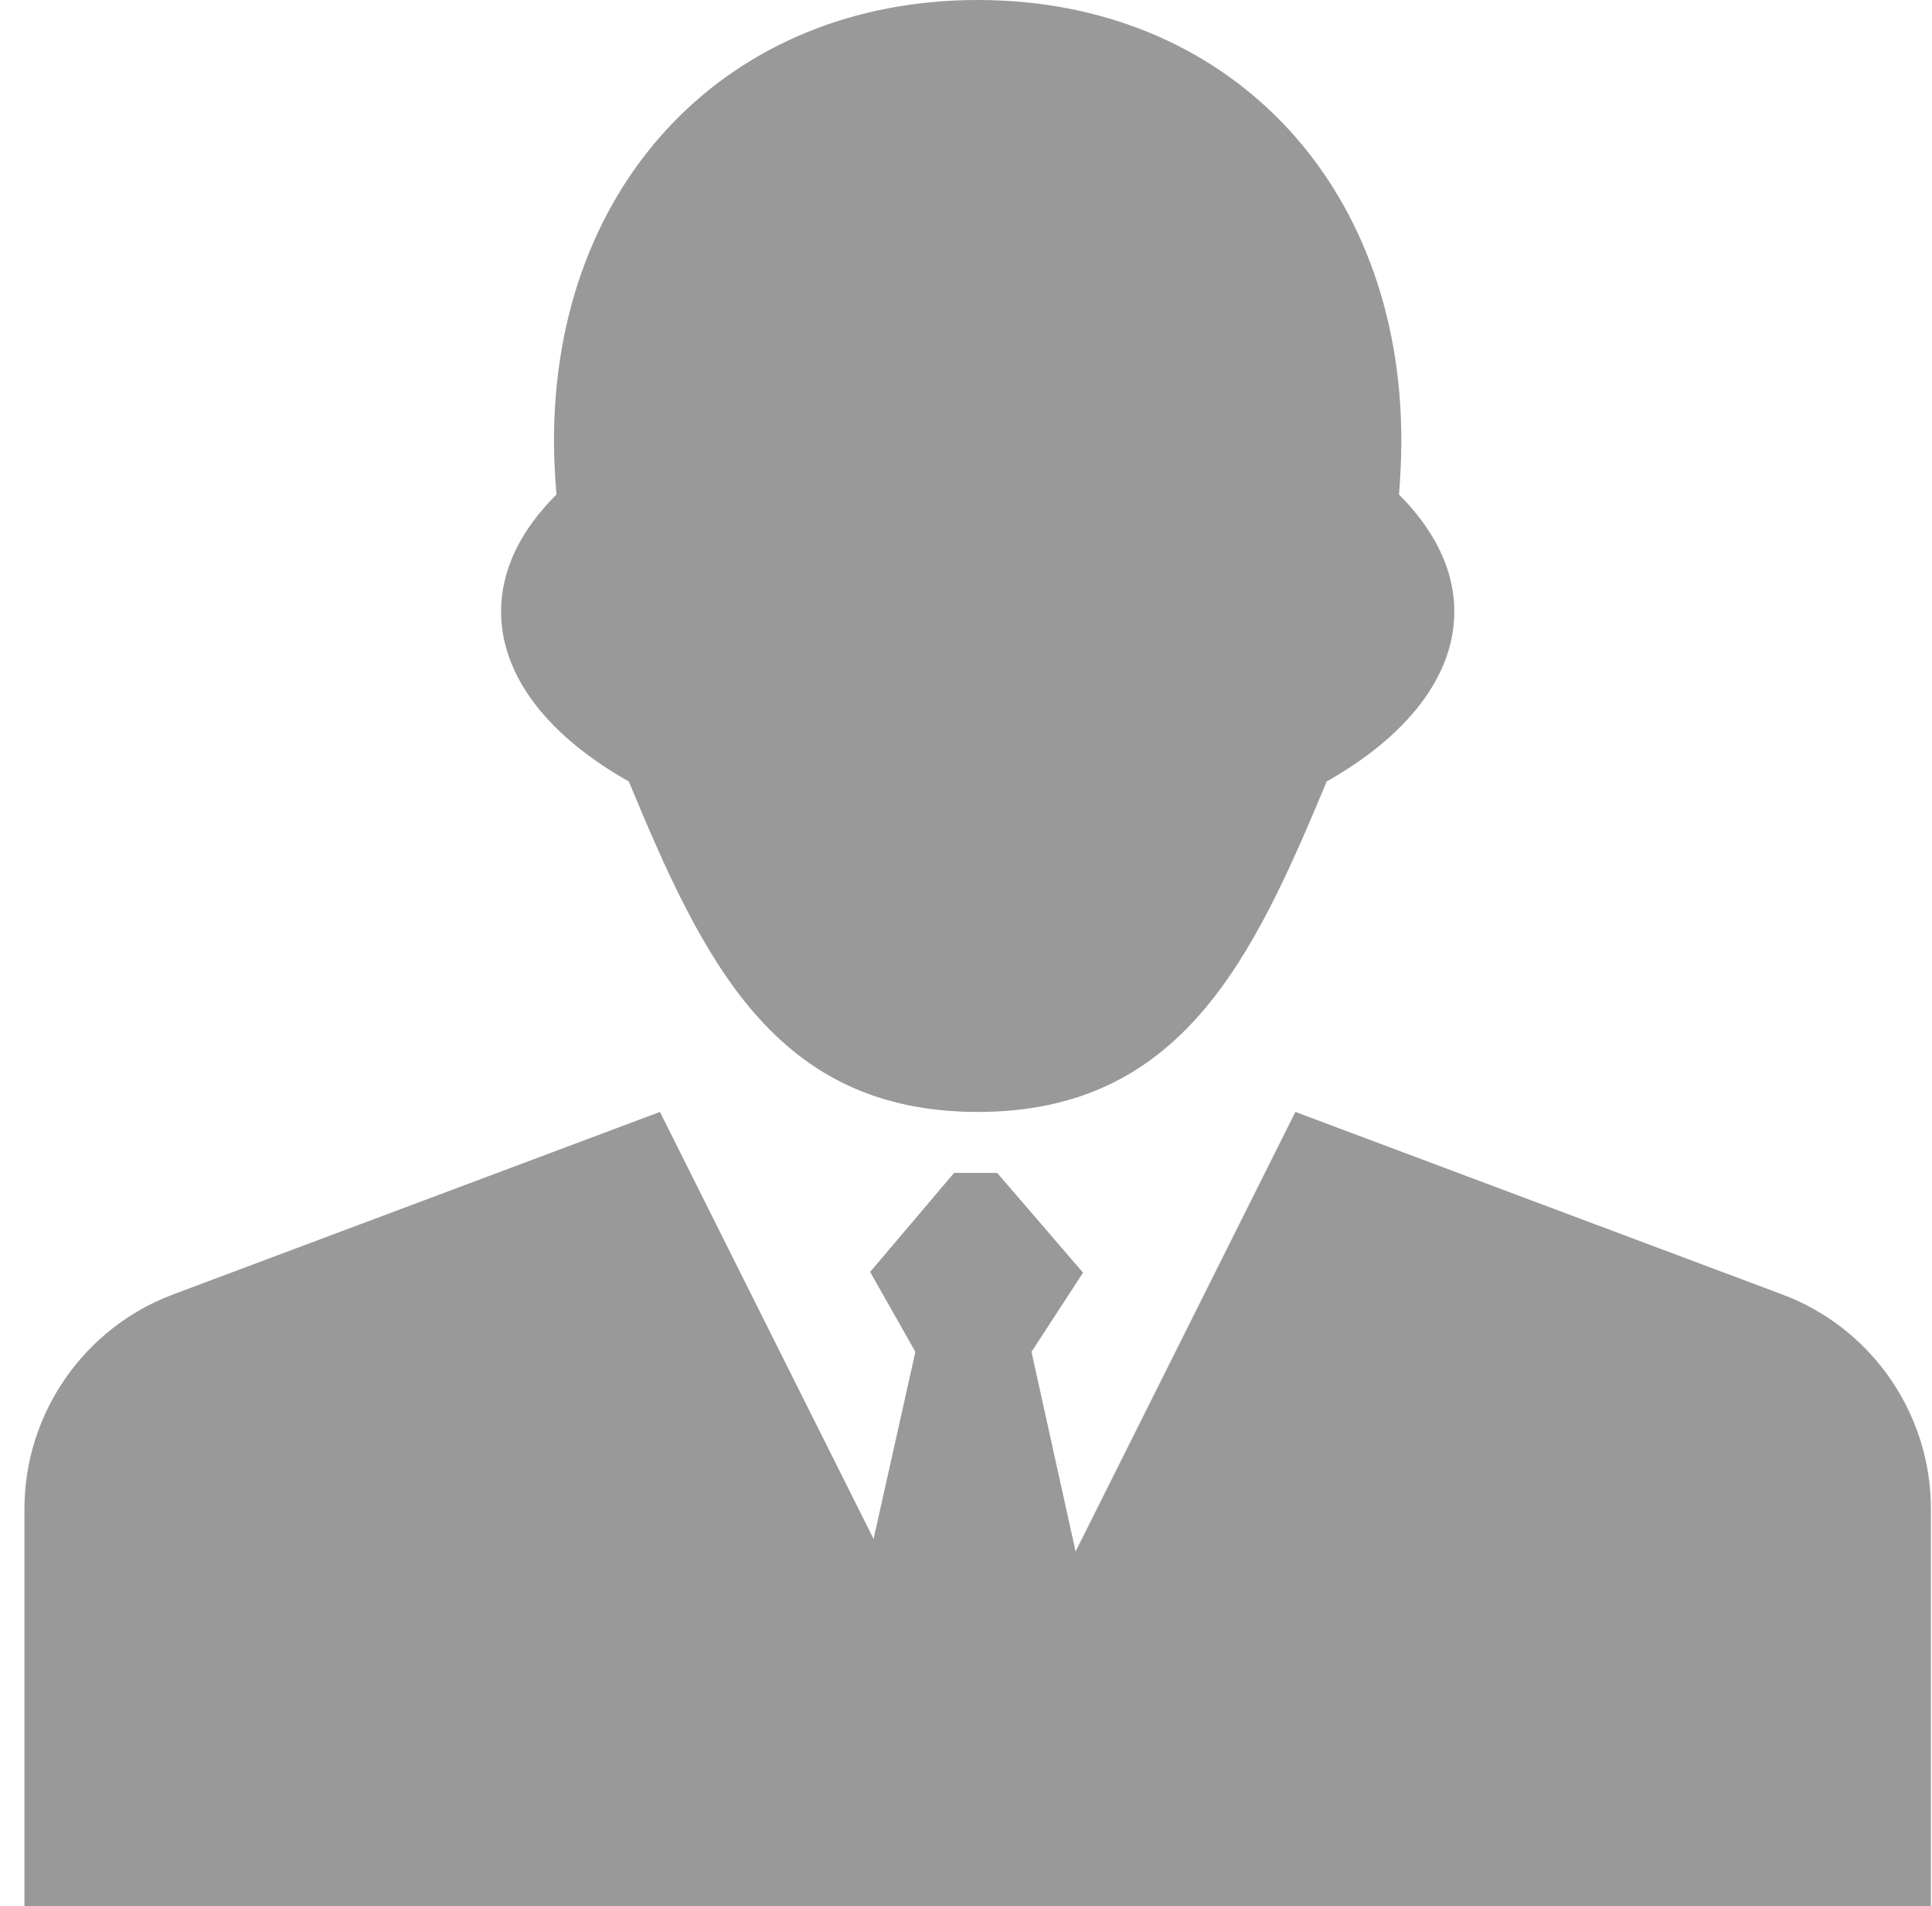 <?xml version="1.0" encoding="UTF-8"?>
<svg width="76px" height="75px" viewBox="0 0 76 75" version="1.1" xmlns="http://www.w3.org/2000/svg" xmlns:xlink="http://www.w3.org/1999/xlink">
    <!-- Generator: Sketch 51.3 (57544) - http://www.bohemiancoding.com/sketch -->
    <title>Legal Advice / img-consult-incomplete</title>
    <desc>Created with Sketch.</desc>
    <defs></defs>
    <g id="icons" stroke="none" stroke-width="1" fill="none" fill-rule="evenodd">
        <g id="Legal-Advice-/-img-consult-incomplete" fill="#999999">
            <g transform="translate(0.959, 0)" id="Shape">
                <path d="M69.146,50.932 L49.998,43.752 L37.502,68.746 L25.001,43.752 L5.853,50.932 C2.344,52.245 0.002,55.621 0.002,59.373 L0.002,75 L74.999,75 L74.999,59.373 C74.999,55.621 72.659,52.245 69.146,50.932 Z M23.776,30.749 C26.683,37.745 29.492,43.752 37.502,43.752 C45.51,43.752 48.319,37.745 51.23,30.749 C54.337,28.993 56.25,26.649 56.25,24.06 C56.25,22.402 55.453,20.839 54.074,19.459 C54.133,18.73 54.166,18.019 54.166,17.328 C54.166,7.148 47.285,0 37.502,0 C27.717,0 20.834,7.148 20.834,17.328 C20.834,18.018 20.872,18.73 20.93,19.459 C19.543,20.839 18.752,22.402 18.752,24.06 C18.752,26.649 20.663,28.993 23.776,30.749 Z" fill-rule="nonzero"></path>
                <polygon fill-rule="nonzero" points="43.093 68.927 31.473 69.203 35.05 53.192 33.269 50.048 36.572 46.151 38.267 46.151 41.645 50.076 39.617 53.192"></polygon>
            </g>
        </g>
    </g>
</svg>